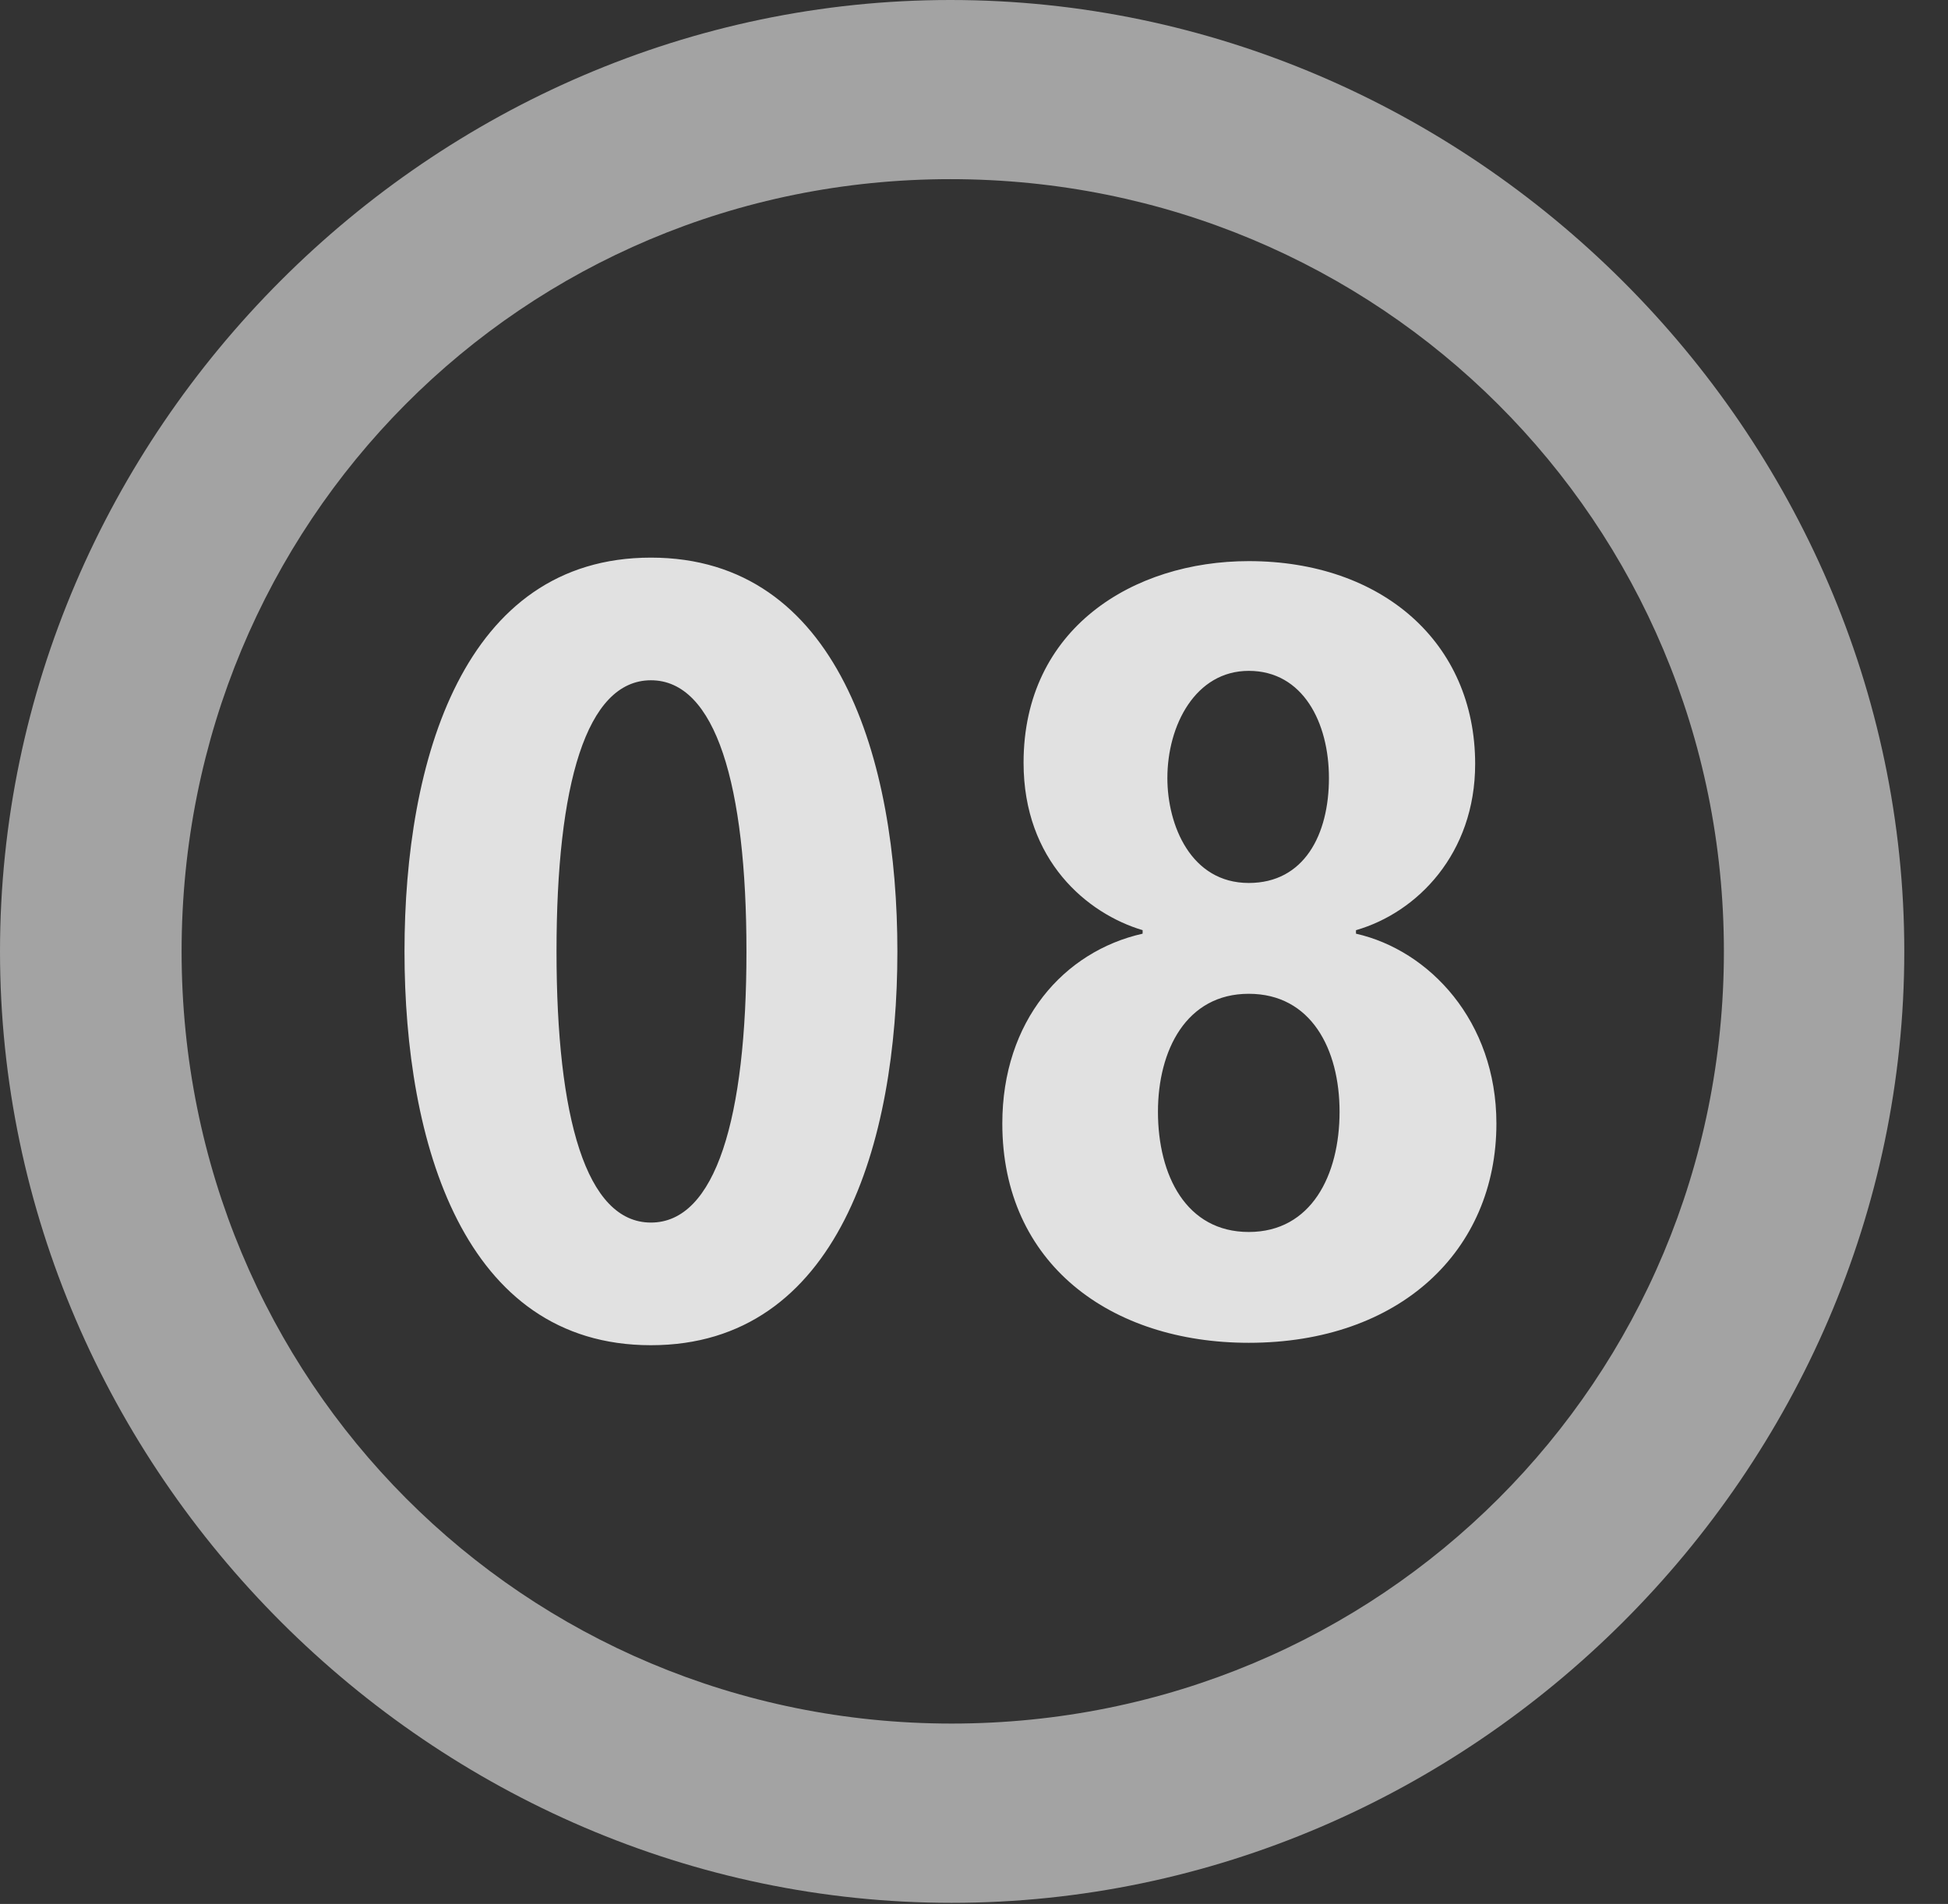 <?xml version="1.0" encoding="UTF-8"?>
<!--Generator: Apple Native CoreSVG 232.5-->
<!DOCTYPE svg
PUBLIC "-//W3C//DTD SVG 1.1//EN"
       "http://www.w3.org/Graphics/SVG/1.1/DTD/svg11.dtd">
<svg version="1.1" xmlns="http://www.w3.org/2000/svg" xmlns:xlink="http://www.w3.org/1999/xlink" width="16.133" height="15.771">
 <rect width="100%" height="100%" fill="#333333" stroke="none"/>
 <g>
  <rect height="15.771" opacity="0" width="16.133" x="0" y="0"/>
  <path d="M7.881 15.762C12.188 15.762 15.771 12.188 15.771 7.881C15.771 3.574 12.178 0 7.871 0C3.574 0 0 3.574 0 7.881C0 12.188 3.584 15.762 7.881 15.762ZM7.881 14.277C4.336 14.277 1.504 11.435 1.504 7.881C1.504 4.326 4.326 1.484 7.871 1.484C11.426 1.484 14.277 4.326 14.277 7.881C14.277 11.435 11.435 14.277 7.881 14.277Z" fill="#ffffff" fill-opacity="0.55"/>
  <path d="M5.391 11.143C6.943 11.143 7.432 9.463 7.432 7.881C7.432 6.299 6.943 4.619 5.391 4.619C3.838 4.619 3.35 6.299 3.35 7.881C3.35 9.463 3.838 11.143 5.391 11.143ZM5.391 10.127C4.854 10.127 4.609 9.258 4.609 7.881C4.609 6.504 4.854 5.635 5.391 5.635C5.928 5.635 6.182 6.504 6.182 7.881C6.182 9.258 5.928 10.127 5.391 10.127ZM10.342 11.123C11.592 11.123 12.393 10.361 12.393 9.307C12.393 8.457 11.836 7.871 11.23 7.734L11.23 7.705C11.738 7.559 12.217 7.07 12.217 6.328C12.217 5.322 11.445 4.648 10.342 4.648C9.385 4.648 8.477 5.205 8.477 6.318C8.477 7.129 9.004 7.568 9.463 7.705L9.463 7.734C8.809 7.881 8.301 8.457 8.301 9.307C8.301 10.469 9.199 11.123 10.342 11.123ZM10.342 7.314C9.863 7.314 9.668 6.836 9.668 6.445C9.668 6.006 9.902 5.557 10.342 5.557C10.791 5.557 11.006 5.986 11.006 6.445C11.006 6.914 10.801 7.314 10.342 7.314ZM10.342 10.205C9.824 10.205 9.59 9.736 9.59 9.209C9.59 8.701 9.824 8.232 10.342 8.232C10.859 8.232 11.094 8.691 11.094 9.209C11.094 9.736 10.859 10.205 10.342 10.205Z" fill="#ffffff" fill-opacity="0.85"/>
 </g>
</svg>
